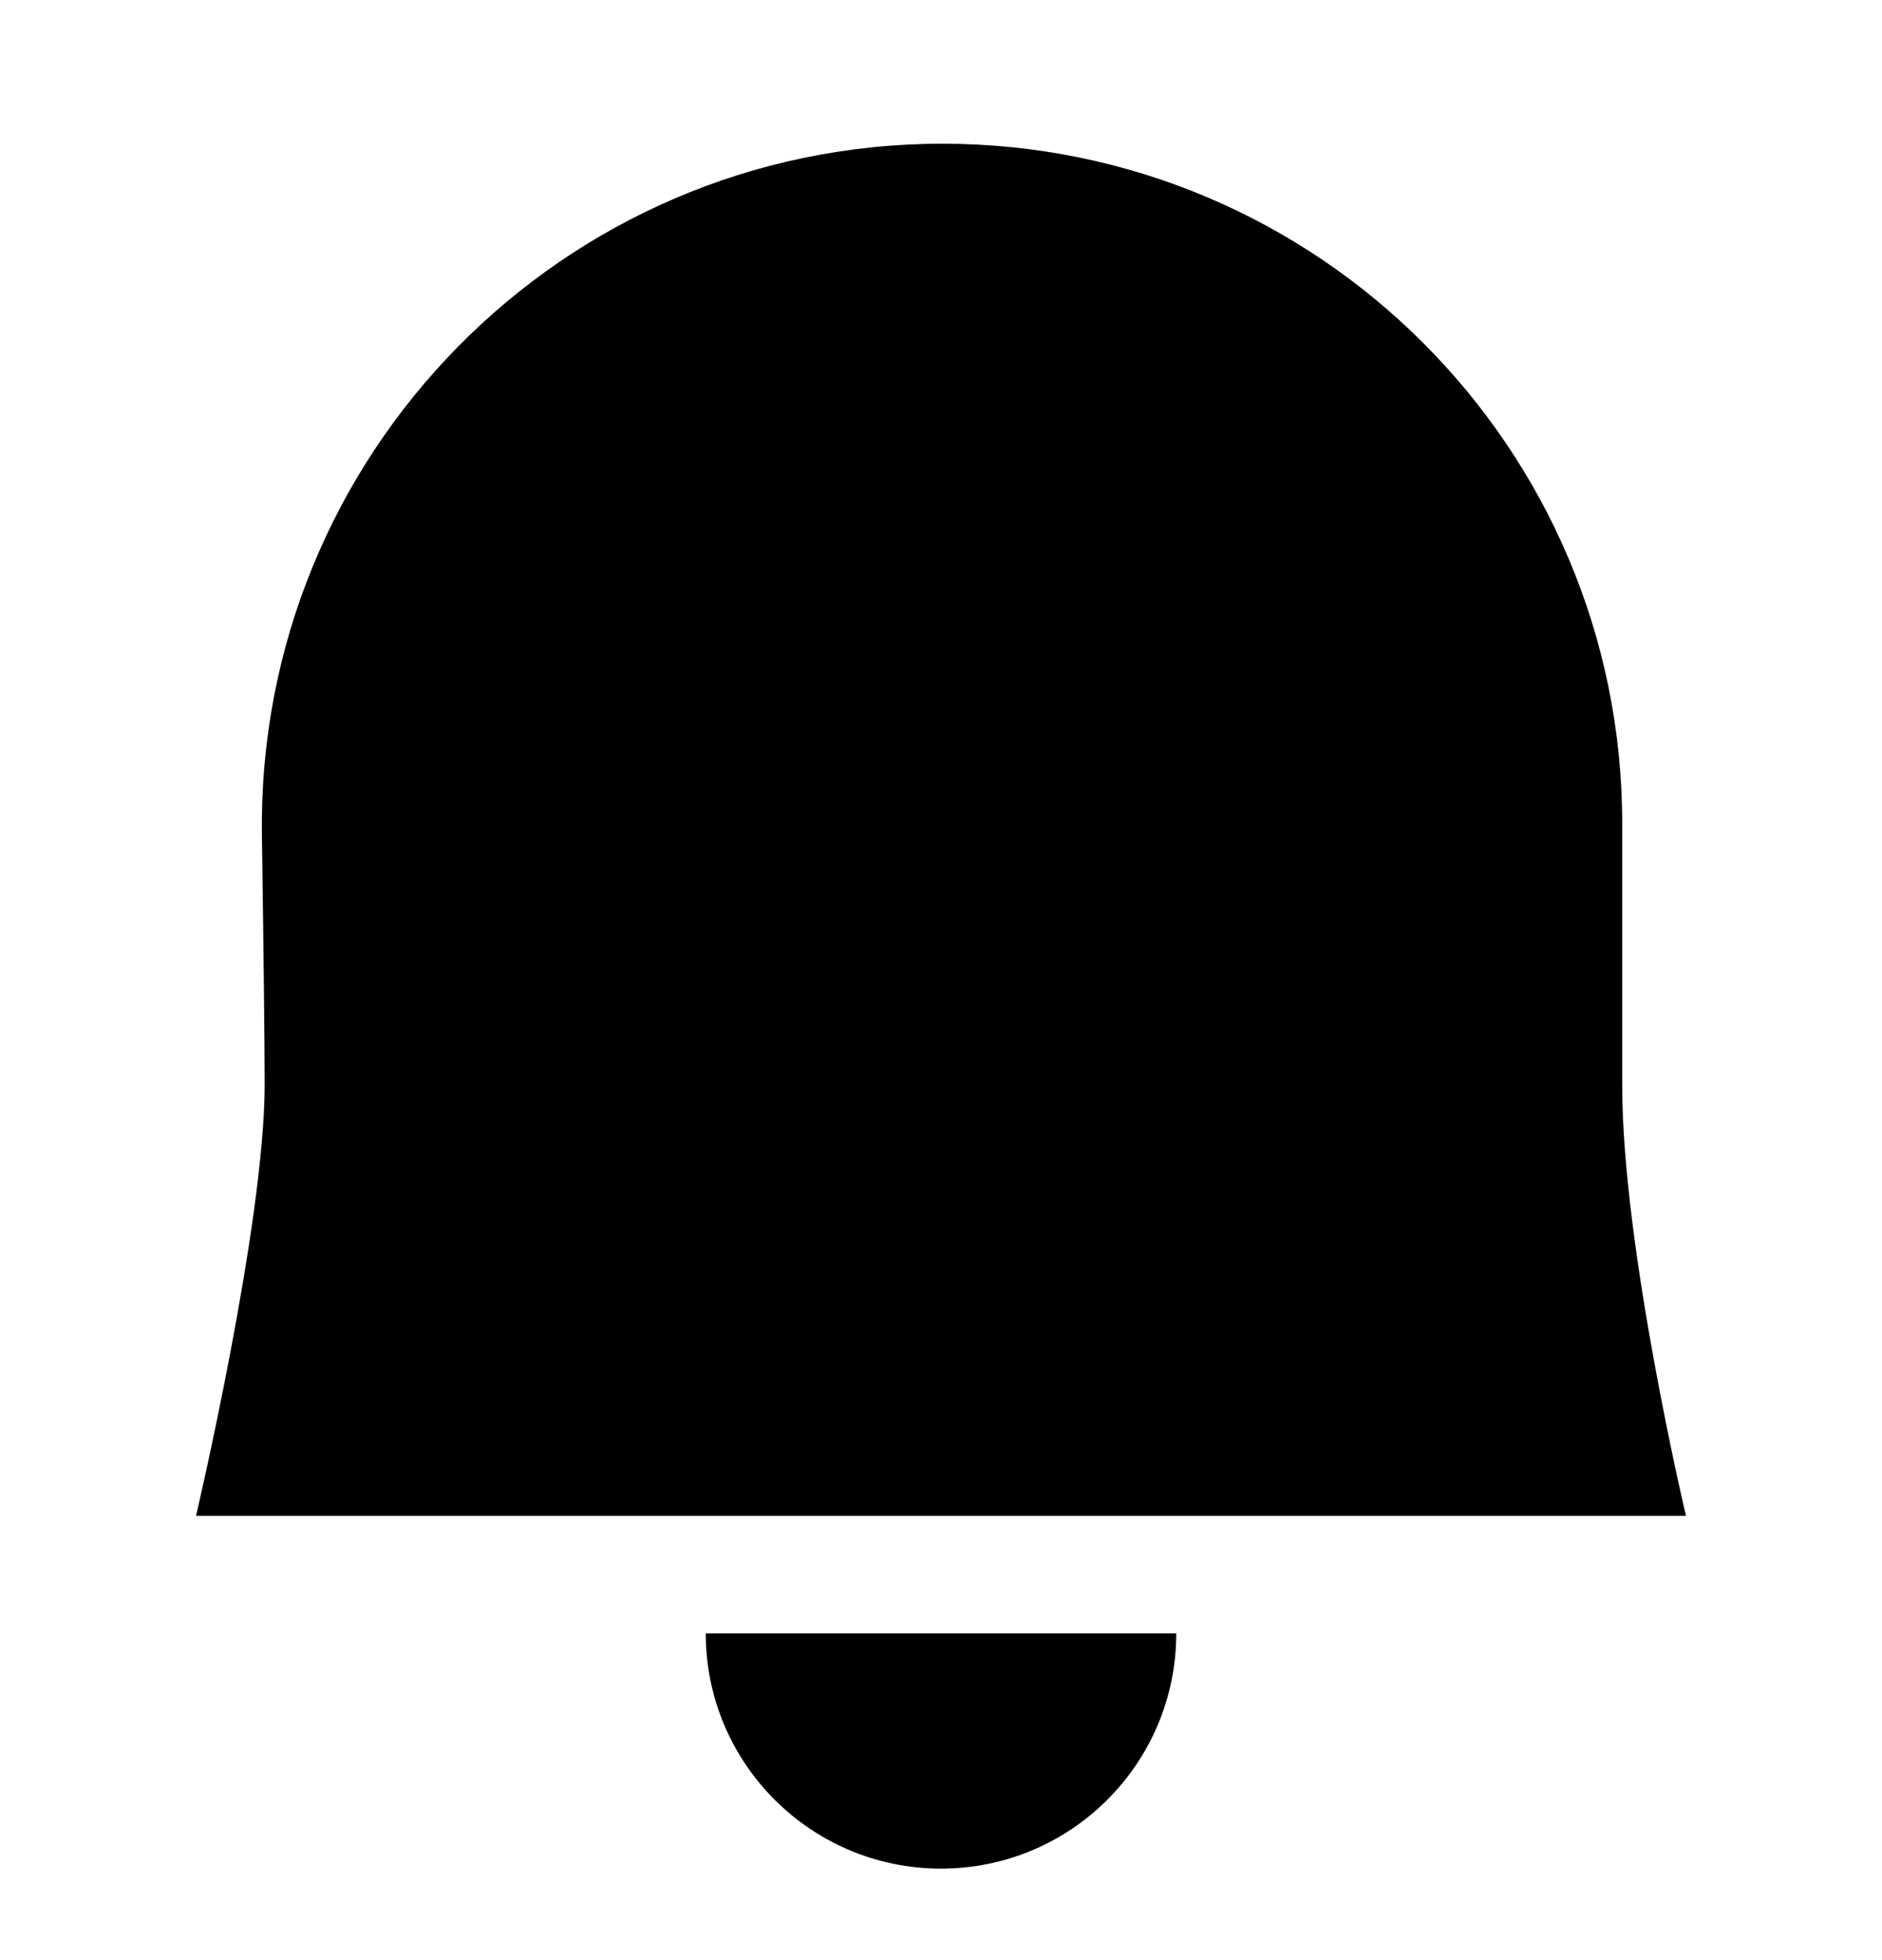 <svg width="24" height="25" viewBox="0 0 24 25" fill="none" xmlns="http://www.w3.org/2000/svg">
<g id="notiTabIconOff">
<path id="Union" fill-rule="evenodd" clip-rule="evenodd" d="M12.018 1.833C7.174 1.833 3.273 5.806 3.34 10.65C3.361 12.113 3.375 13.322 3.375 13.833C3.375 15.61 2.5 19.333 2.5 19.333H21.5C21.5 19.333 20.687 15.902 20.687 13.848V10.503C20.687 5.716 16.806 1.833 12.018 1.833ZM12 23.833C13.657 23.833 15 22.49 15 20.833H9C9 22.49 10.343 23.833 12 23.833Z" fill="black"/>
</g>
</svg>
